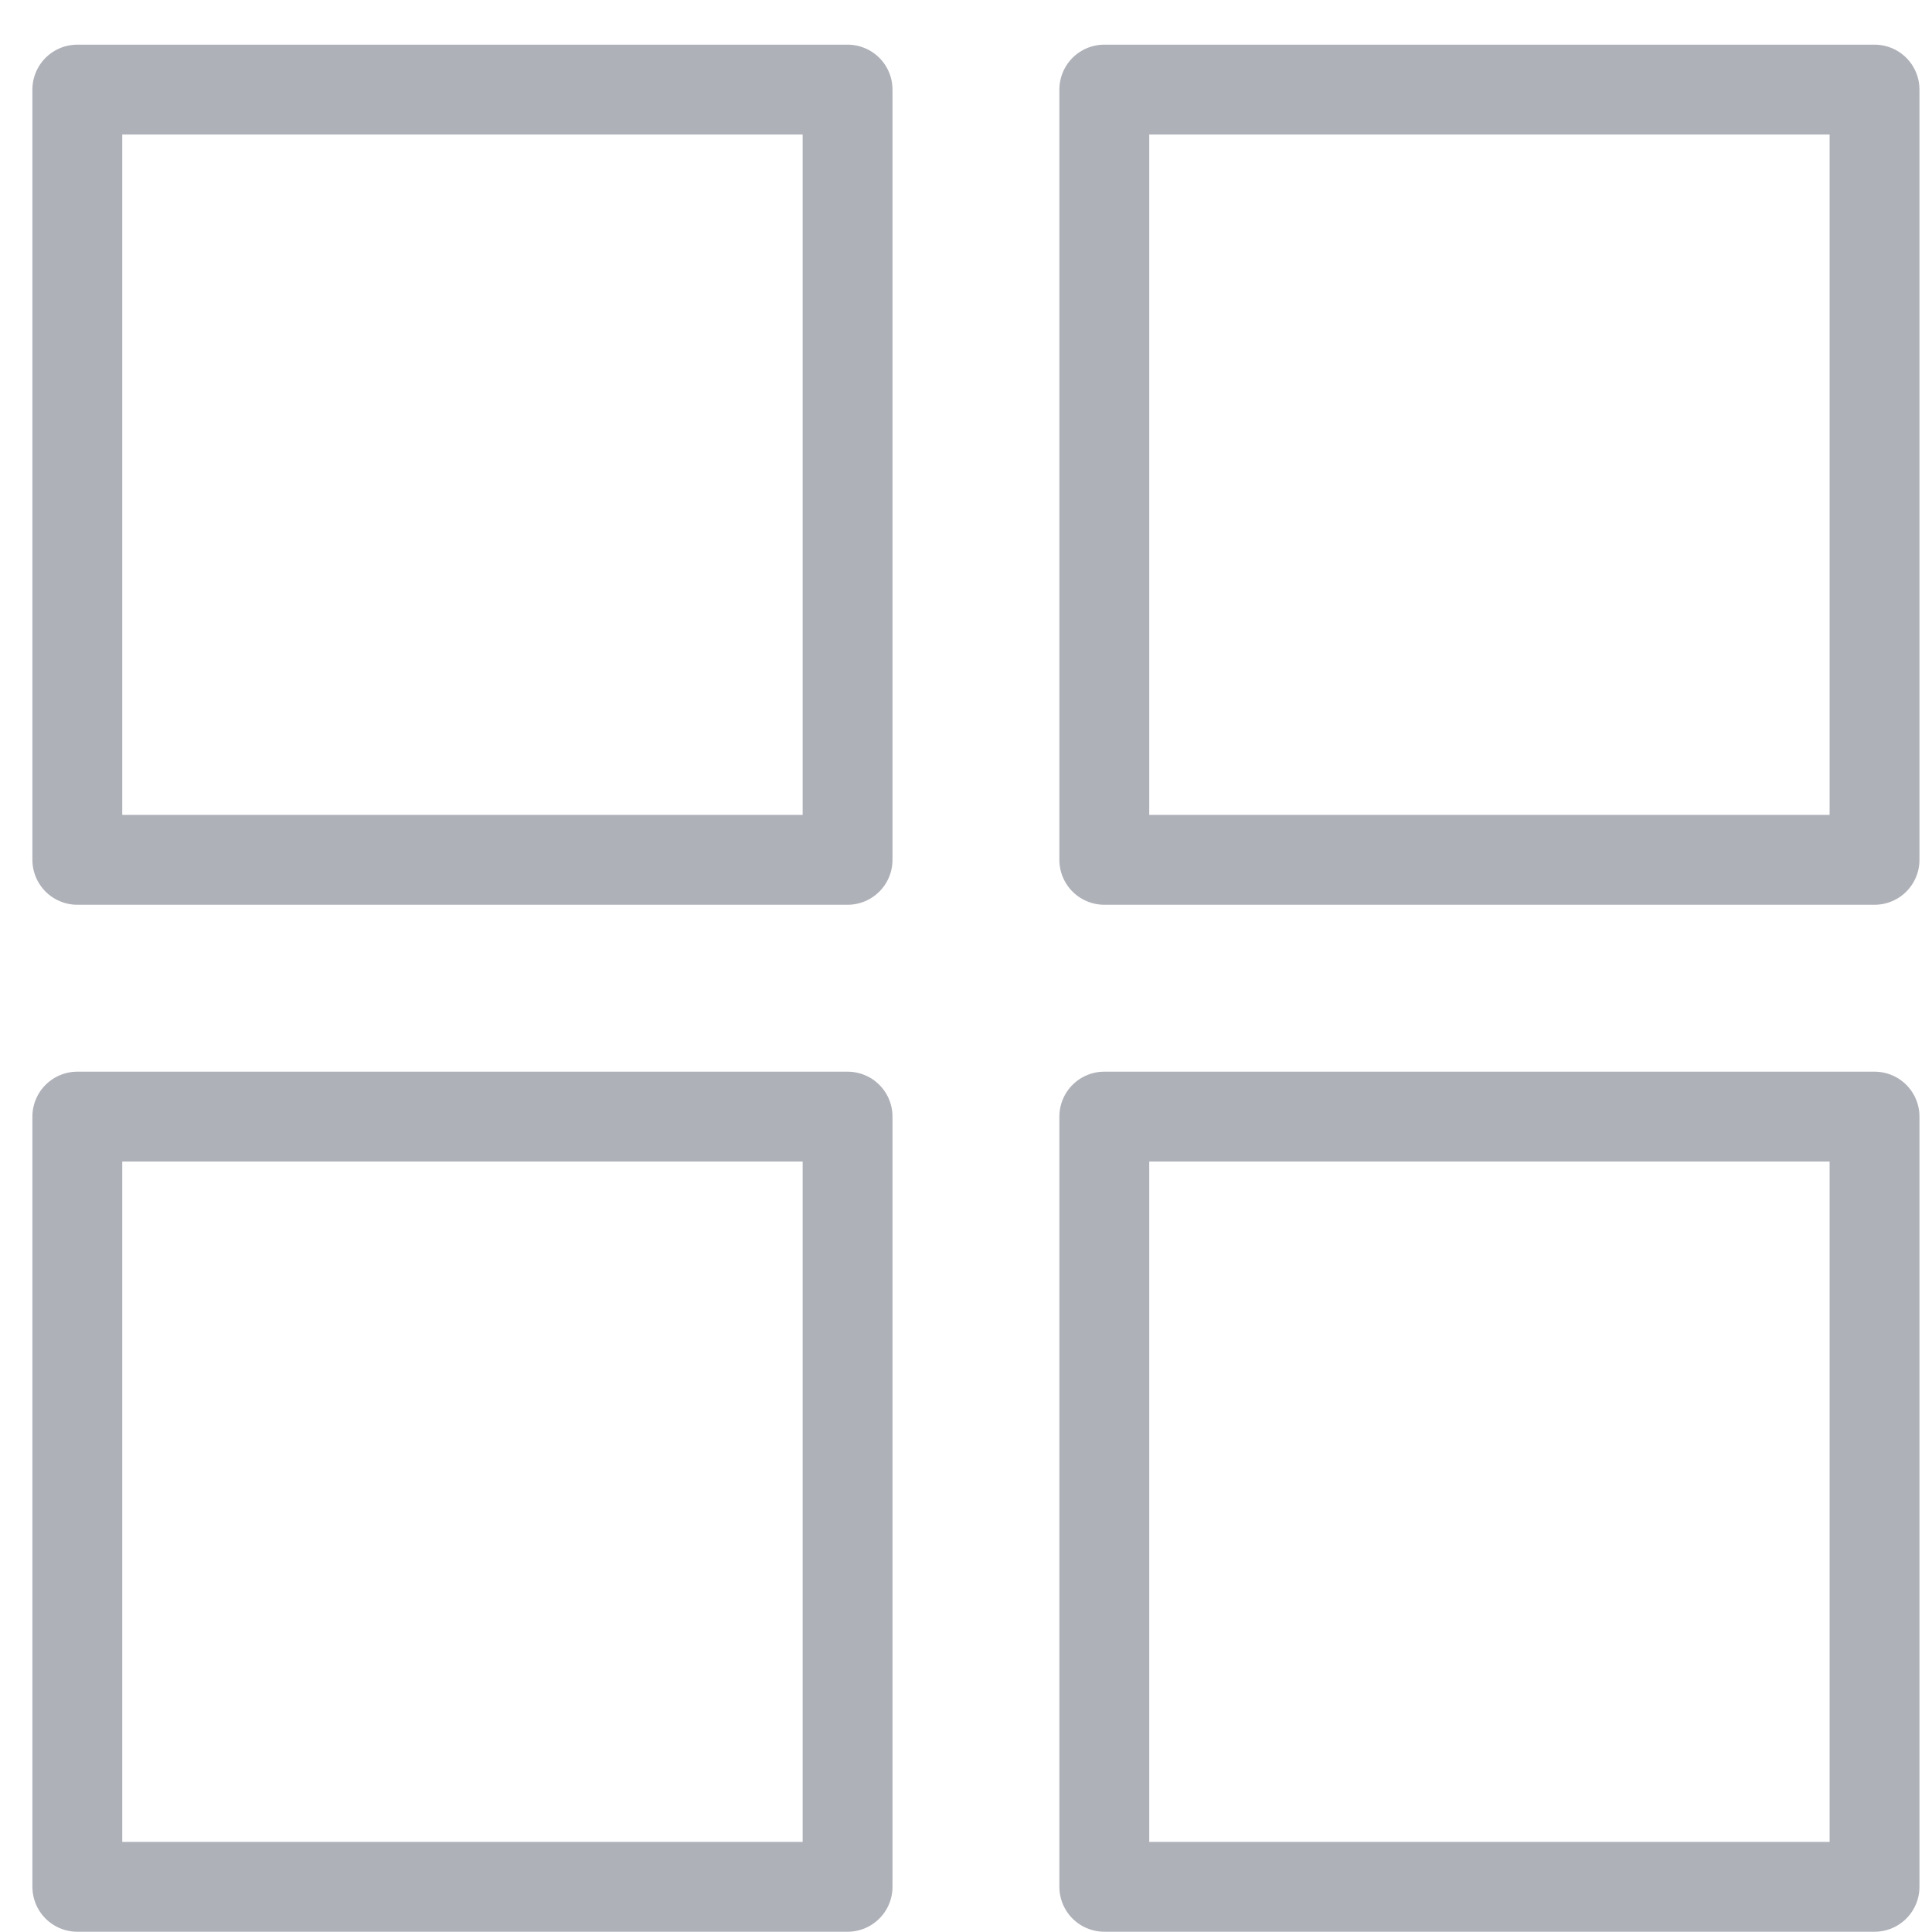 <svg width="43" height="43" viewBox="0 0 43 43" fill="none" xmlns="http://www.w3.org/2000/svg">
<path d="M18.864 1.994H1.721V19.137H18.864V1.994Z" stroke="#393E50" stroke-opacity="0.4" stroke-width="2" stroke-linecap="round" stroke-linejoin="round"/>
<path d="M41.721 1.994H24.578V19.137H41.721V1.994Z" stroke="#393E50" stroke-opacity="0.4" stroke-width="2" stroke-linecap="round" stroke-linejoin="round"/>
<path d="M18.864 24.852H1.721V41.994H18.864V24.852Z" stroke="#393E50" stroke-opacity="0.4" stroke-width="2" stroke-linecap="round" stroke-linejoin="round"/>
<path d="M41.721 24.852H24.578V41.994H41.721V24.852Z" stroke="#393E50" stroke-opacity="0.4" stroke-width="2" stroke-linecap="round" stroke-linejoin="round"/>
</svg>
